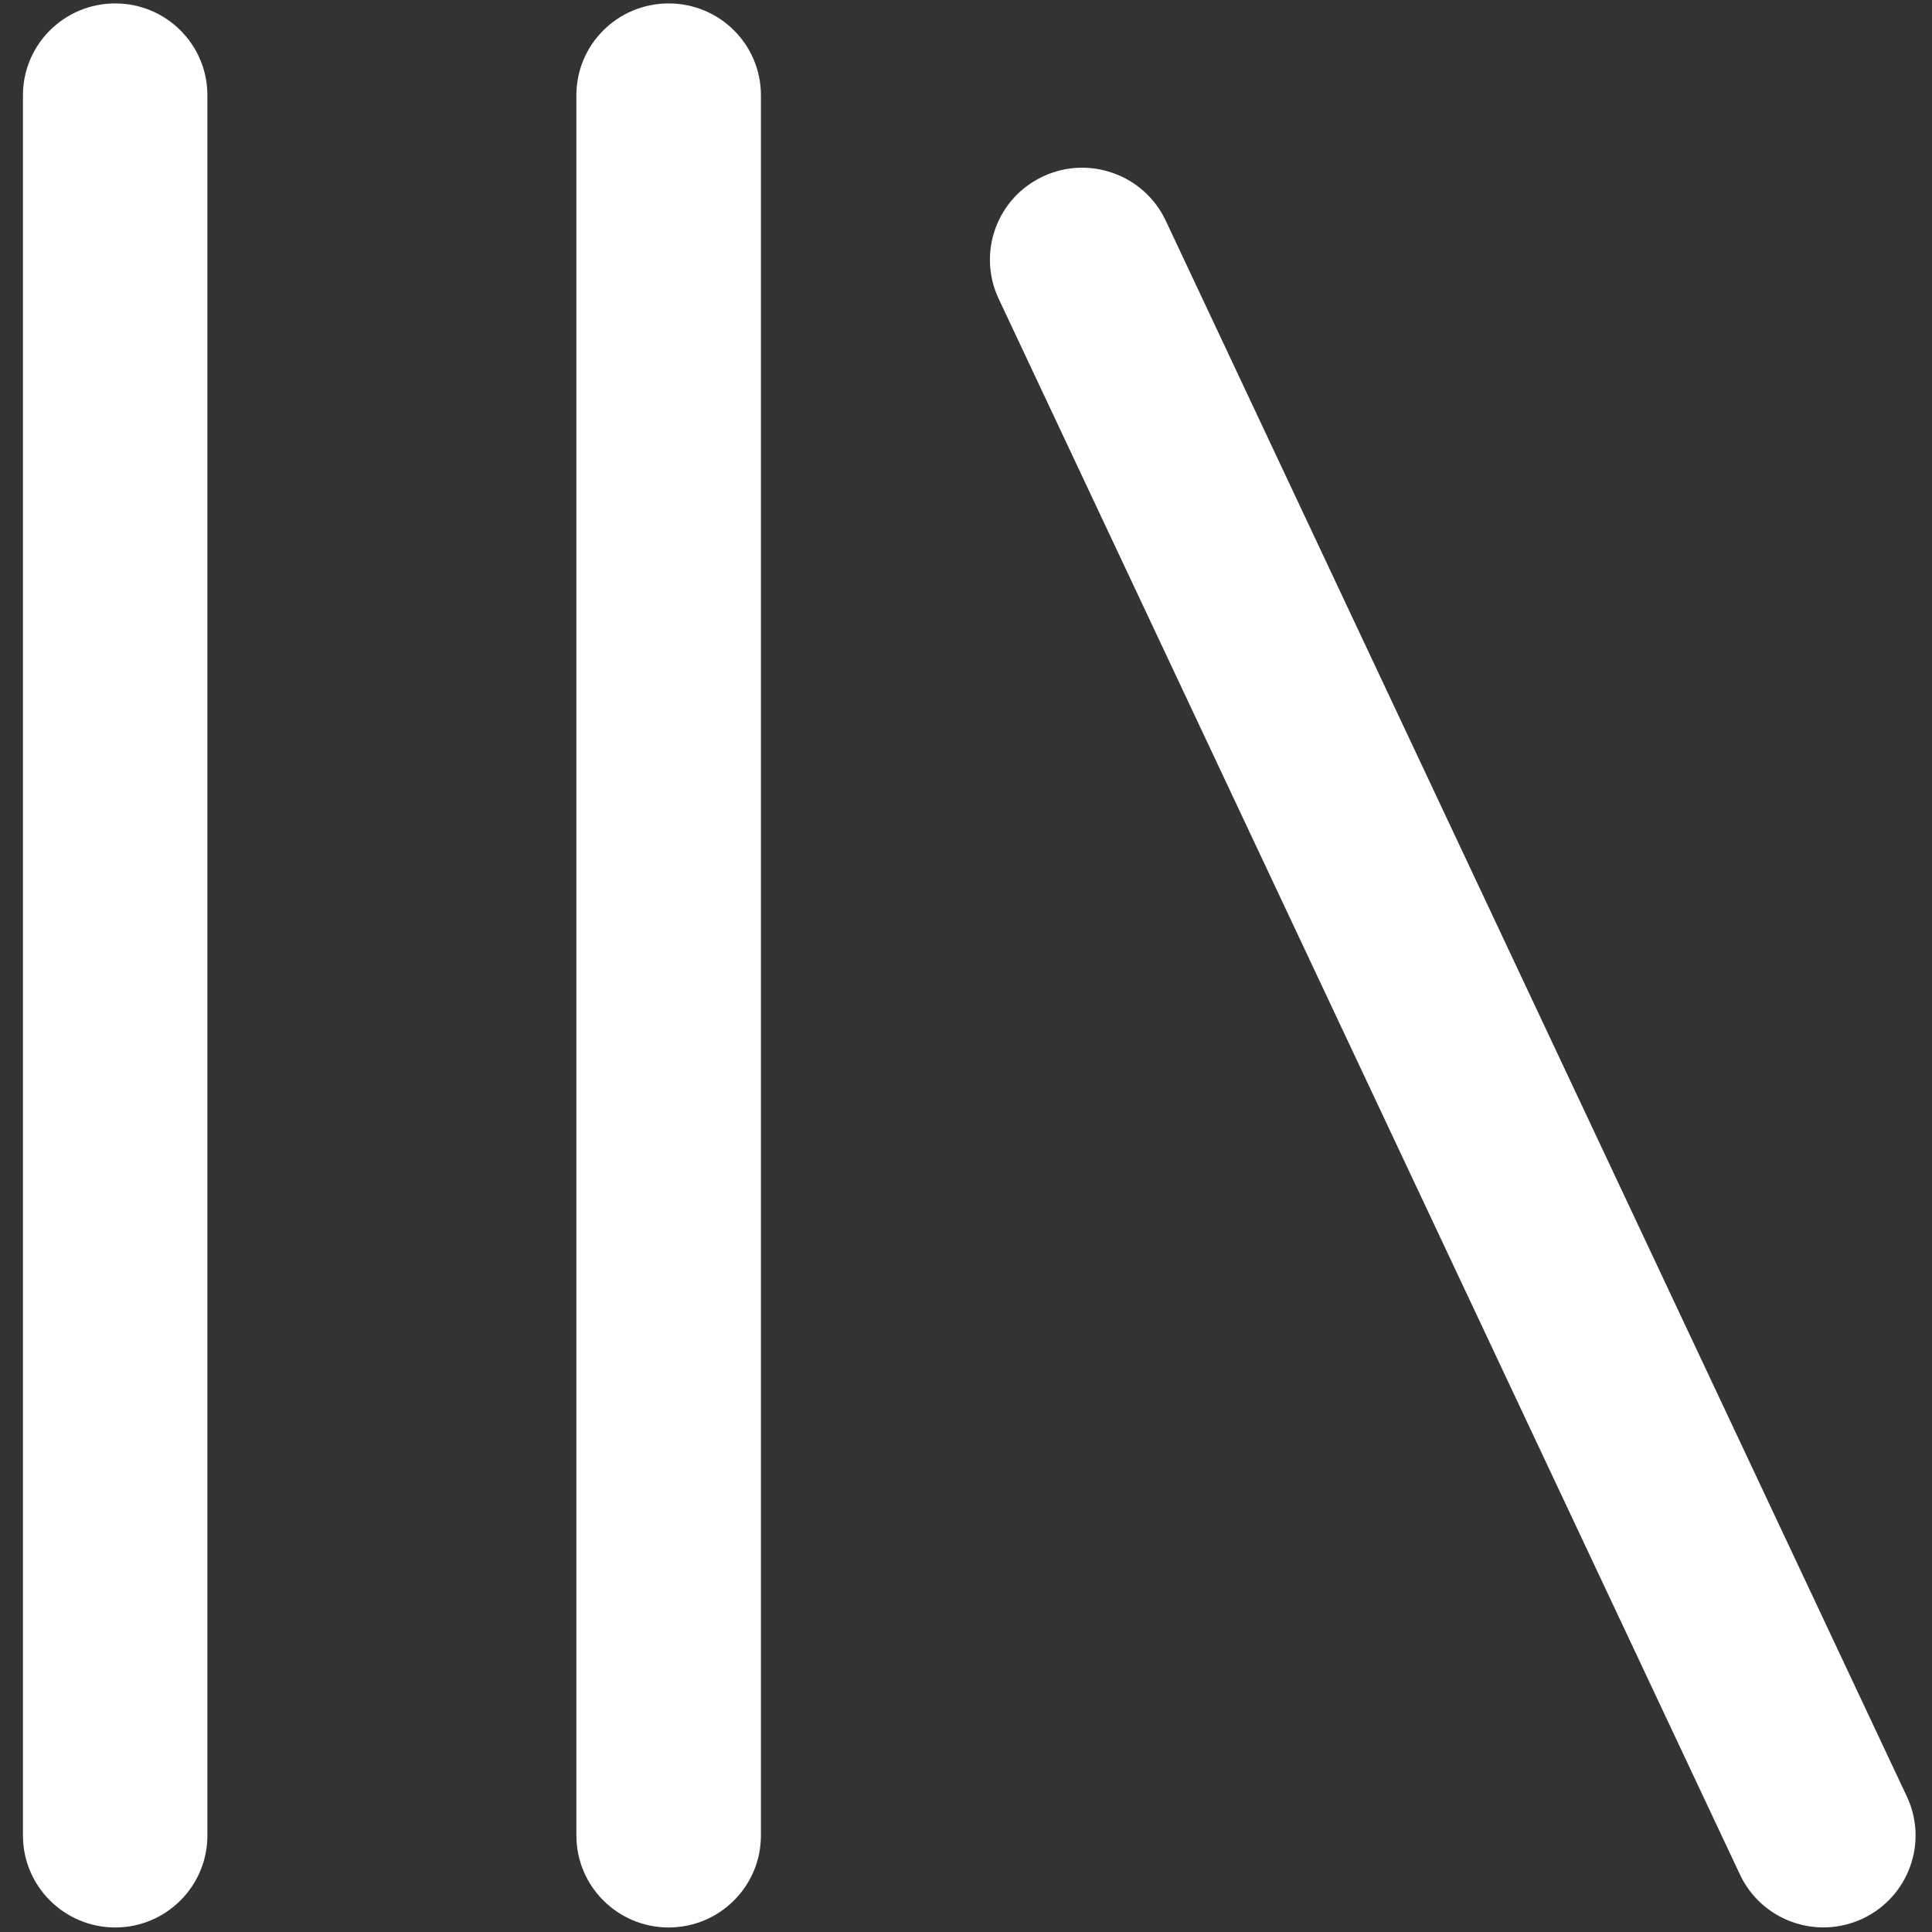 <svg xmlns="http://www.w3.org/2000/svg" xmlns:xlink="http://www.w3.org/1999/xlink" width="100" zoomAndPan="magnify" viewBox="0 0 75 75" height="100" preserveAspectRatio="xMidYMid meet" version="1.0"><rect x="0" y="0" width="75" height="75" fill="#333333" stroke="none"/><defs><clipPath id="id1"><path d="M 0.891 0.133 L 8.051 0.133 L 8.051 74.824 L 0.891 74.824 Z M 0.891 0.133 " clip-rule="nonzero"/></clipPath><clipPath id="id2"><path d="M 22.375 0.133 L 29.539 0.133 L 29.539 74.824 L 22.375 74.824 Z M 22.375 0.133 " clip-rule="nonzero"/></clipPath><clipPath id="id3"><path d="M 38 6.375 L 74.363 6.375 L 74.363 74.824 L 38 74.824 Z M 38 6.375 " clip-rule="nonzero"/></clipPath></defs><g clip-path="url(#id1)"><path fill="#ffffff" d="M 4.473 0.133 C 6.449 0.133 8.051 1.727 8.051 3.699 L 8.051 71.254 C 8.051 73.223 6.449 74.824 4.473 74.824 C 2.496 74.824 0.891 73.223 0.891 71.254 L 0.891 3.699 C 0.891 1.727 2.496 0.133 4.473 0.133 " fill-opacity="1" fill-rule="nonzero"/></g><g clip-path="url(#id2)"><path fill="#ffffff" d="M 25.957 0.133 C 27.938 0.133 29.539 1.727 29.539 3.699 L 29.539 71.254 C 29.539 73.223 27.938 74.824 25.957 74.824 C 23.977 74.824 22.375 73.223 22.375 71.254 L 22.375 3.699 C 22.375 1.727 23.977 0.133 25.957 0.133 " fill-opacity="1" fill-rule="nonzero"/></g><g clip-path="url(#id3)"><path fill="#ffffff" d="M 40.492 6.848 C 42.281 6.012 44.414 6.781 45.254 8.566 L 74.023 69.738 C 74.863 71.523 74.09 73.648 72.301 74.484 C 70.512 75.32 68.379 74.551 67.543 72.766 L 38.766 11.594 C 37.93 9.809 38.699 7.684 40.492 6.848 " fill-opacity="1" fill-rule="nonzero"/></g></svg>